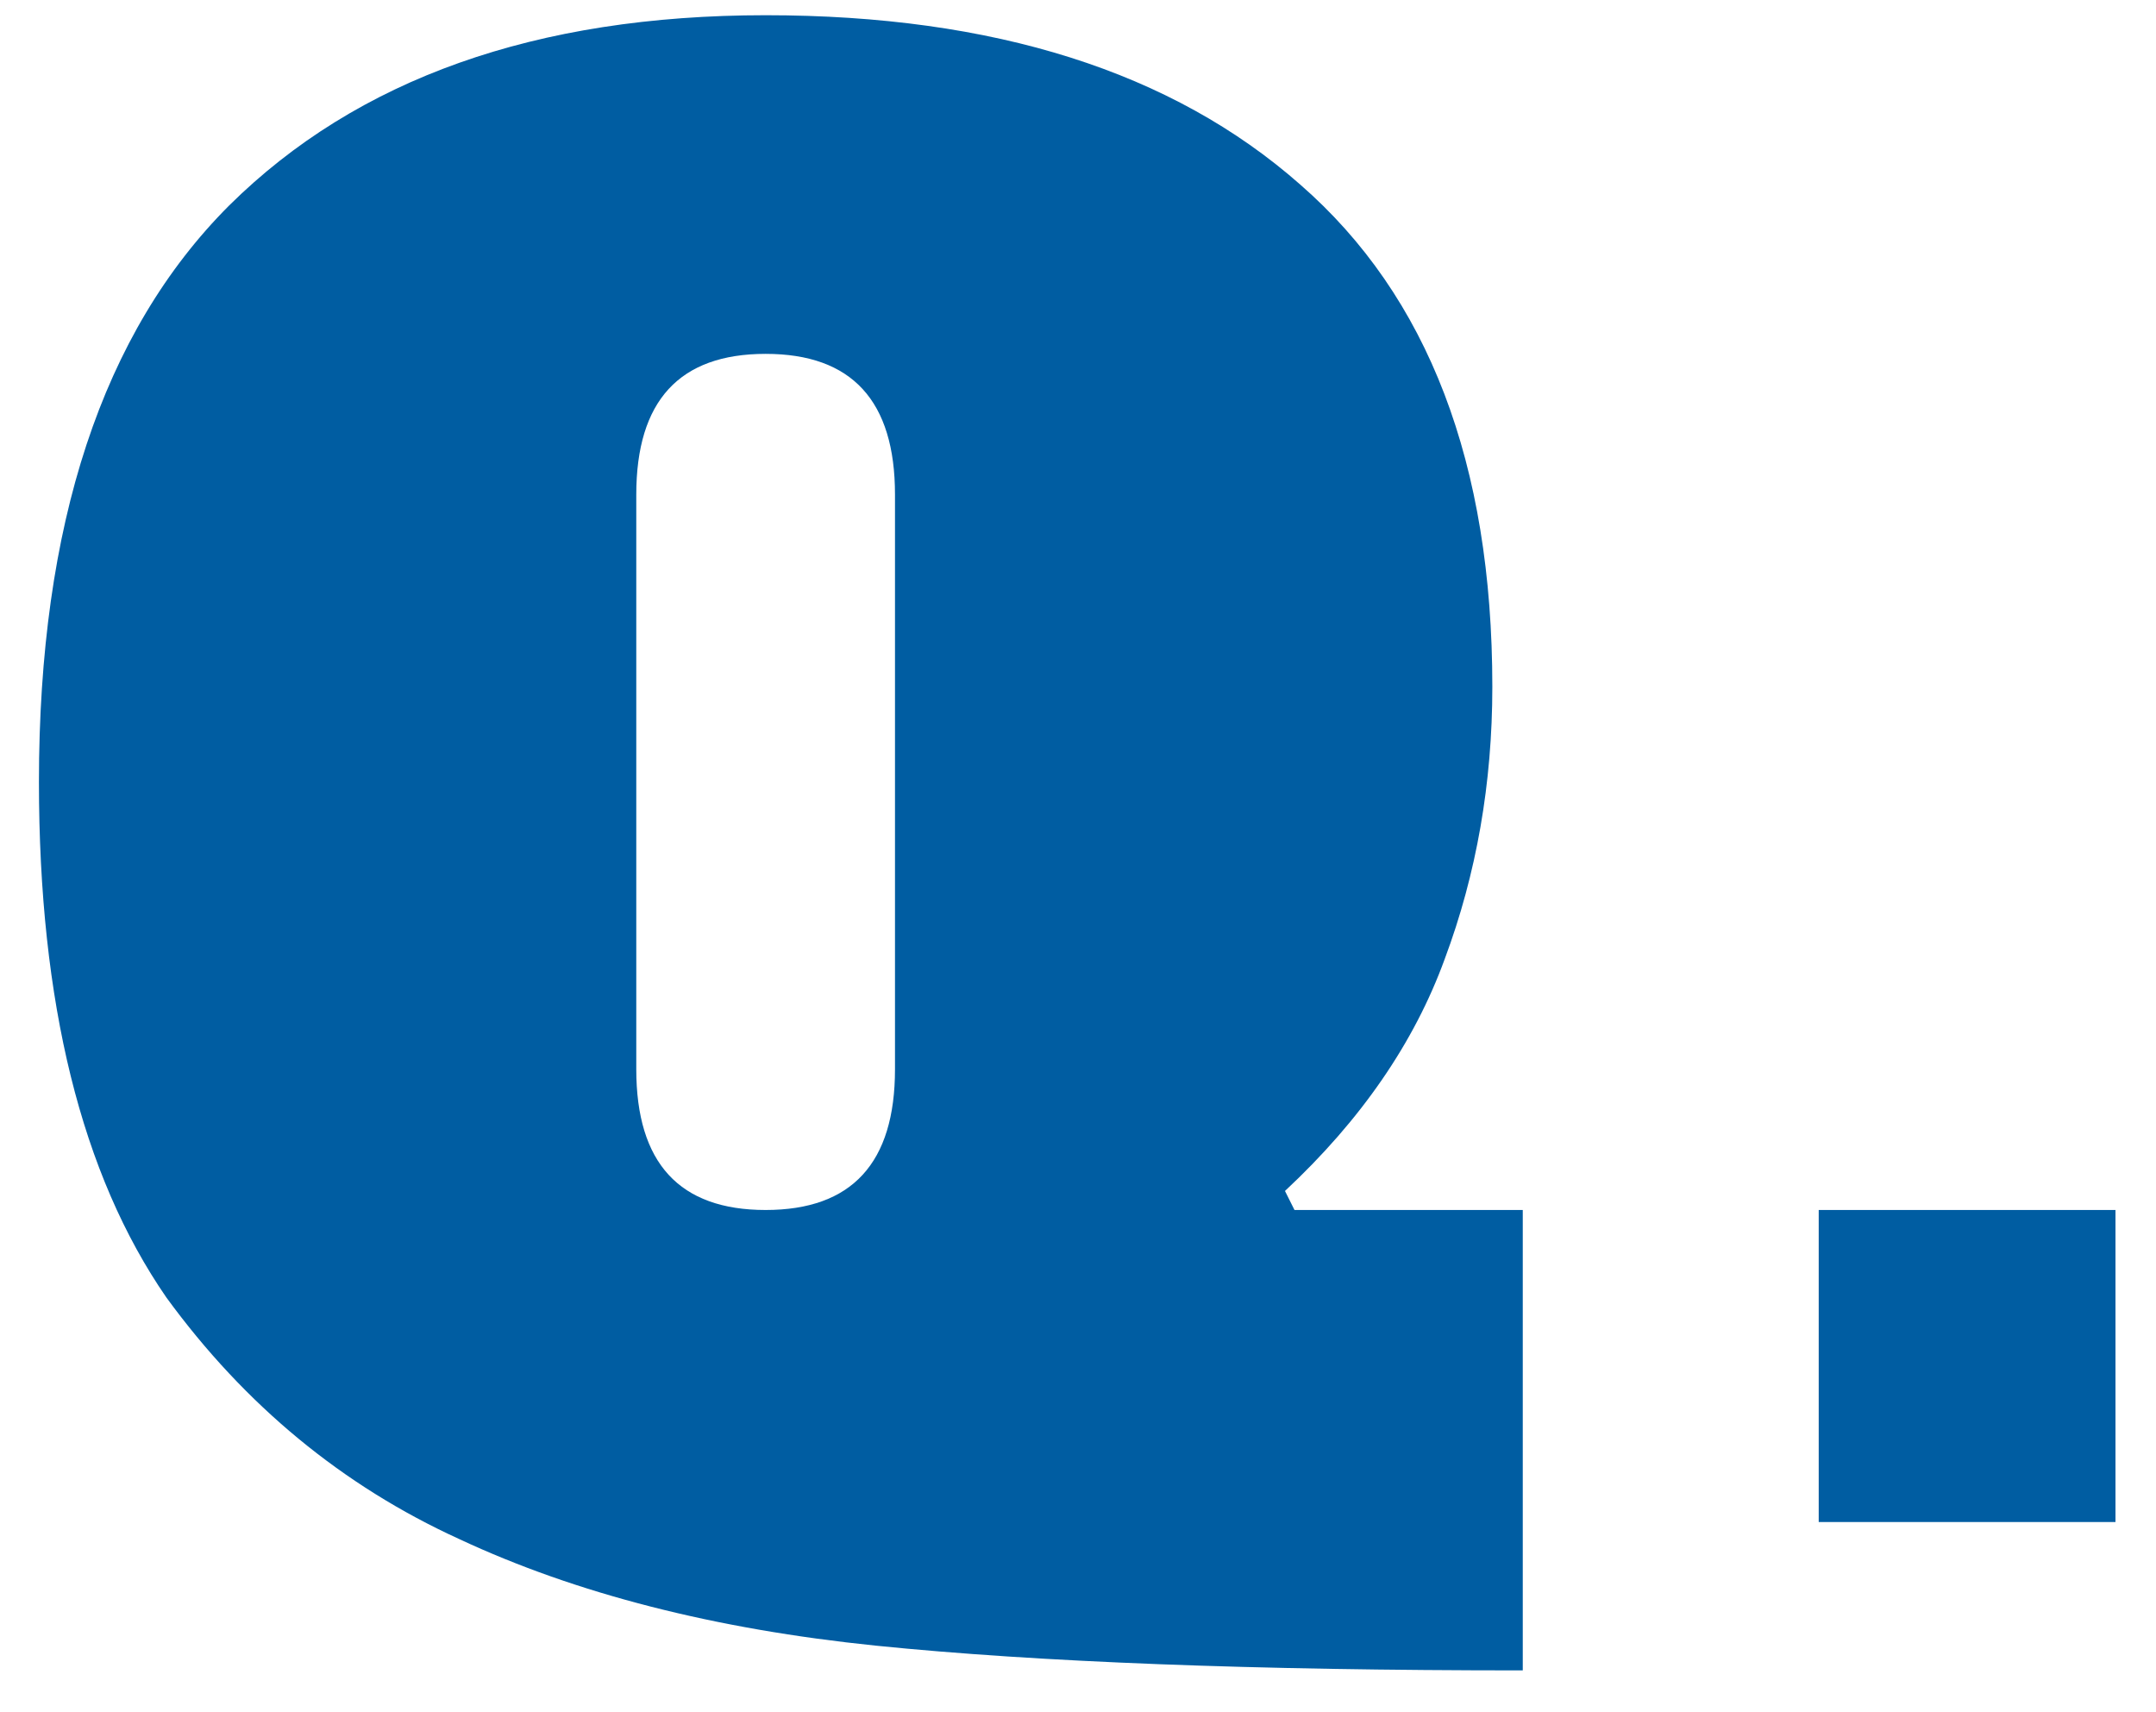 <svg width="34" height="27" viewBox="0 0 34 27" fill="none" xmlns="http://www.w3.org/2000/svg">
<path d="M24.014 26.34C19.774 26.34 16.374 26.21 13.814 25.95C11.274 25.69 9.084 25.13 7.244 24.27C5.404 23.43 3.864 22.16 2.624 20.46C1.284 18.52 0.614 15.81 0.614 12.33C0.614 8.27 1.614 5.24 3.614 3.24C5.634 1.24 8.454 0.24 12.074 0.24C15.674 0.24 18.484 1.13 20.504 2.91C22.524 4.67 23.534 7.31 23.534 10.83C23.534 12.35 23.284 13.78 22.784 15.12C22.304 16.44 21.464 17.66 20.264 18.78L20.414 19.08H24.014V26.34ZM12.074 19.08C13.434 19.08 14.114 18.34 14.114 16.86V7.8C14.114 6.32 13.434 5.58 12.074 5.58C10.714 5.58 10.034 6.32 10.034 7.8V16.86C10.034 18.34 10.714 19.08 12.074 19.08ZM28.681 24V19.08H33.361V24H28.681Z" fill="#005DA2"/>
</svg>
